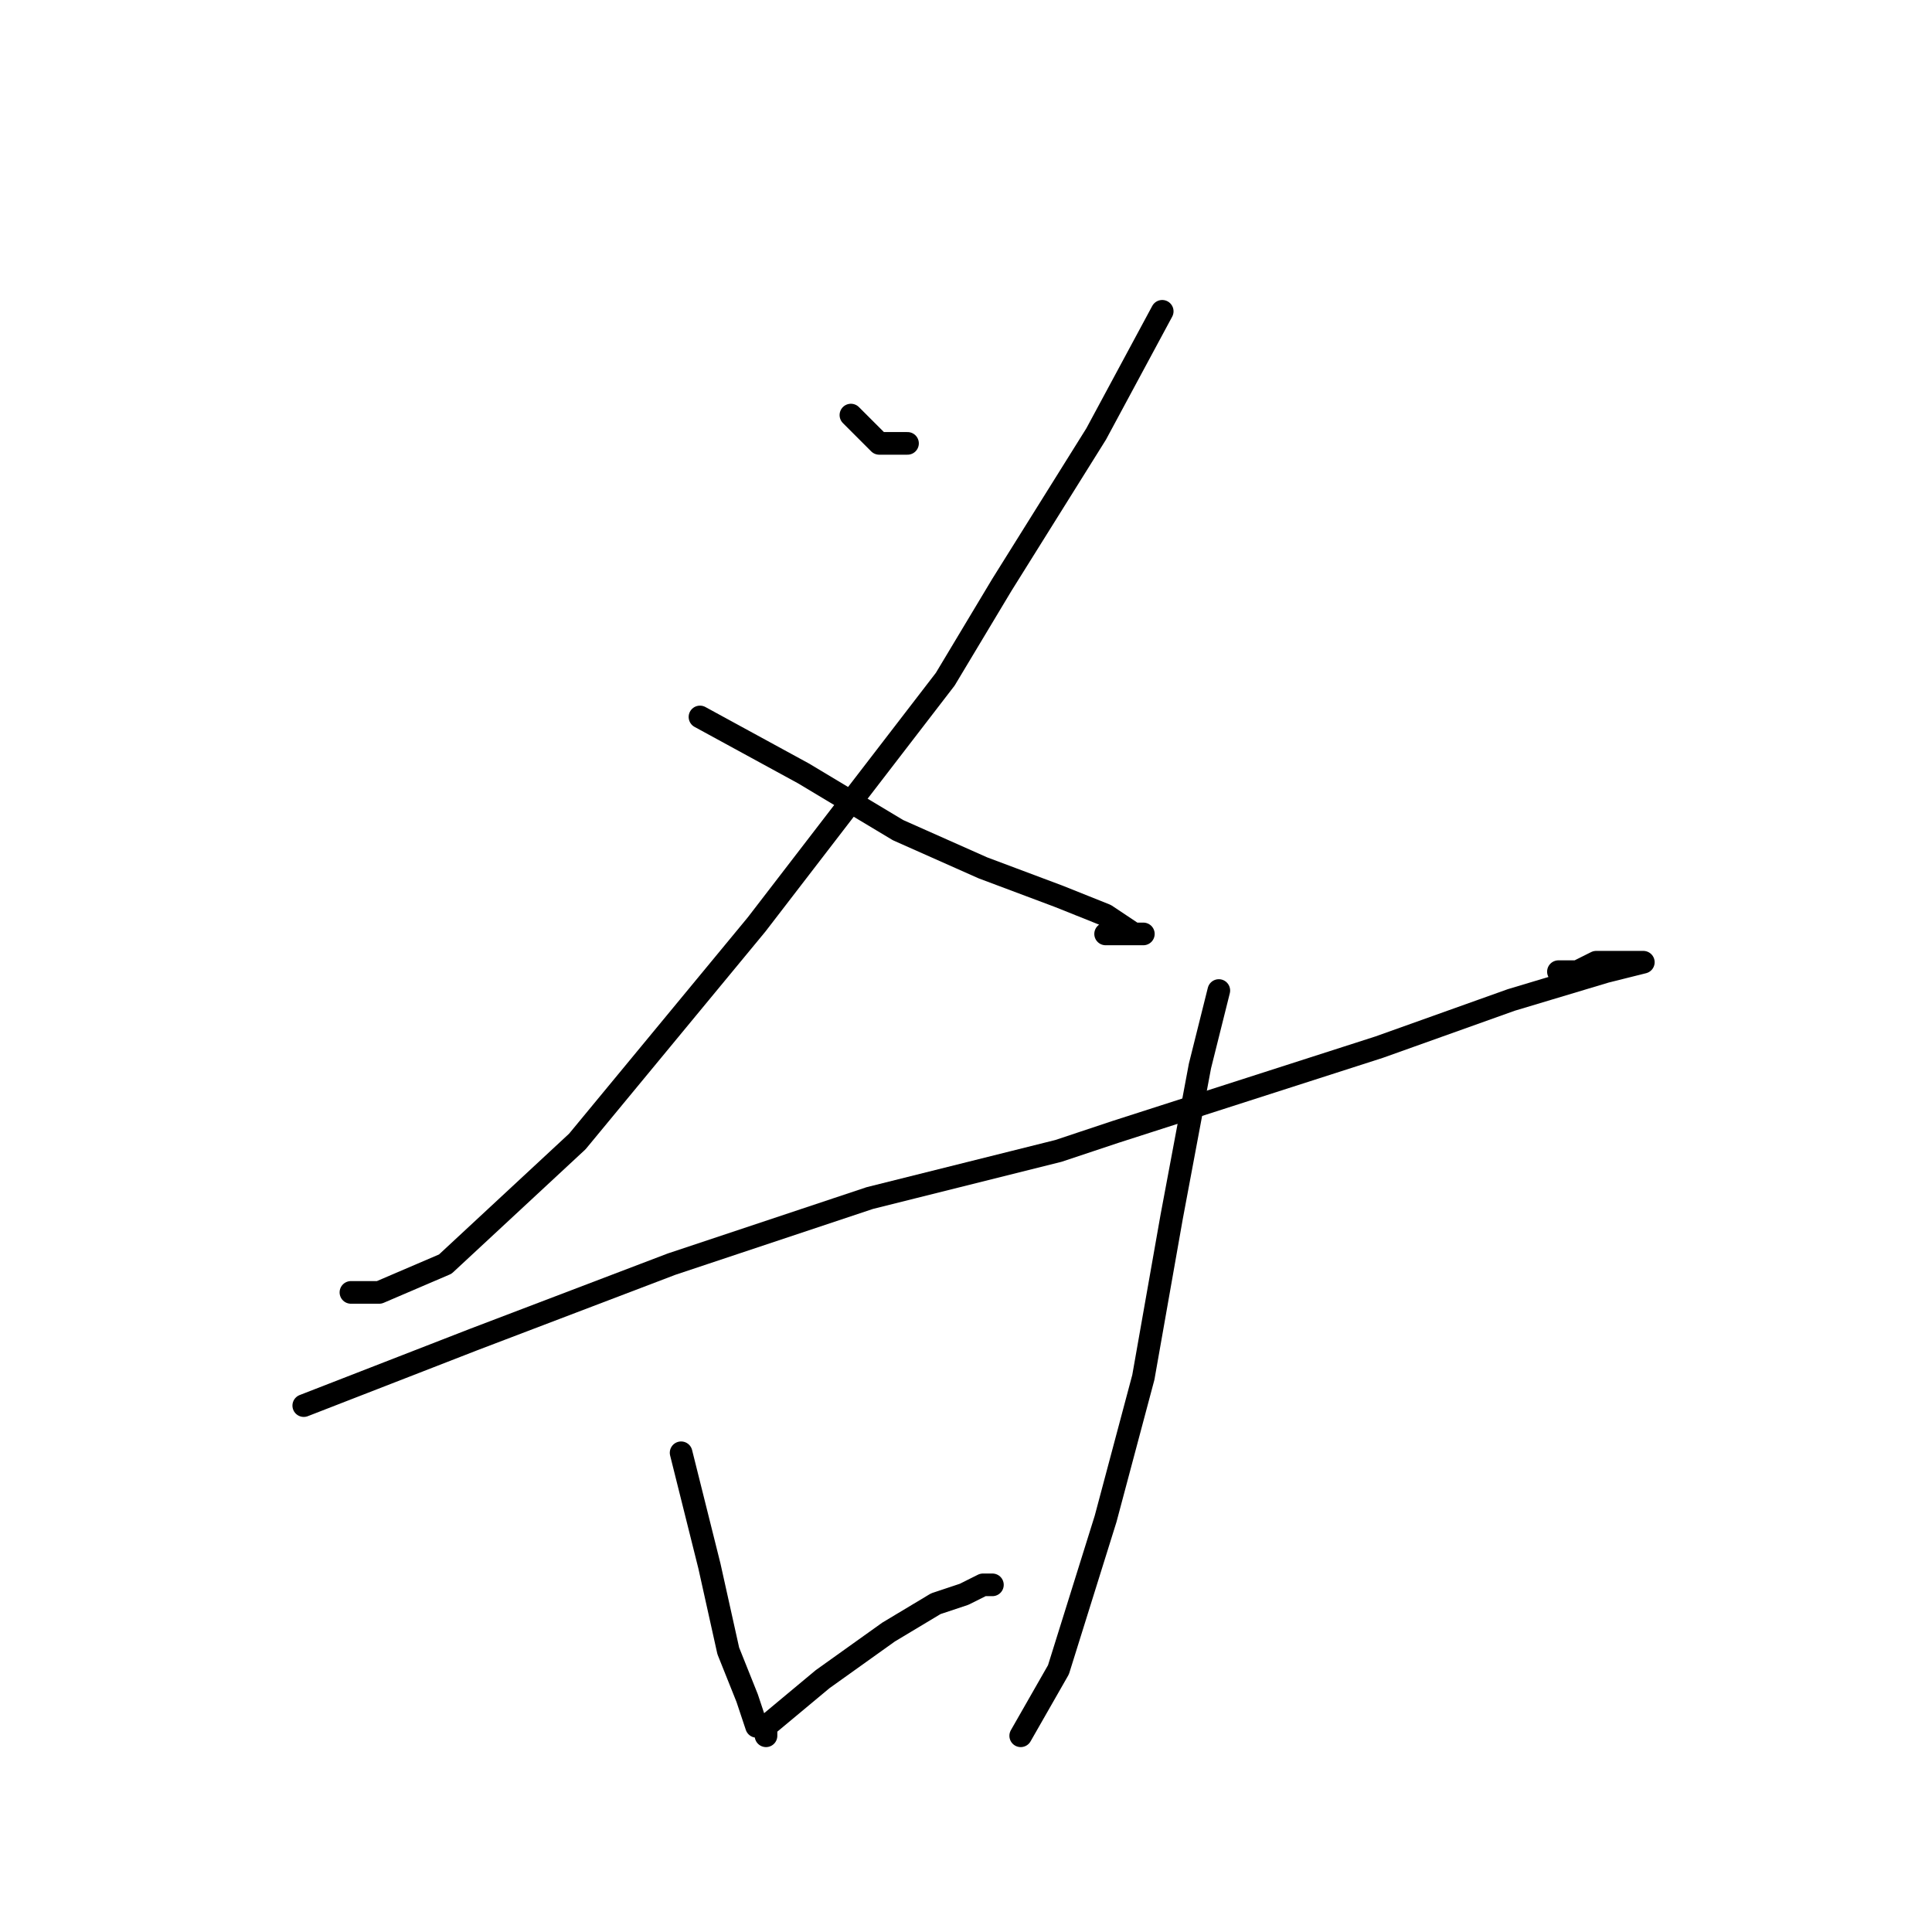 <?xml version="1.0" standalone="no"?>
    <svg width="256" height="256" xmlns="http://www.w3.org/2000/svg" version="1.1">
    <polyline stroke="black" stroke-width="3" stroke-linecap="round" fill="transparent" stroke-linejoin="round" points="112.75 55 114 56.25 115.25 57.5 116.5 58.75 117.75 58.75 120.25 58.75 120.25 58.75 " />
        <polyline stroke="black" stroke-width="3" stroke-linecap="round" fill="transparent" stroke-linejoin="round" points="154 41.25 145.25 57.5 132.75 77.5 125.25 90 100.25 122.5 76.5 151.25 59 167.5 50.25 171.25 46.5 171.25 46.5 171.25 " />
        <polyline stroke="black" stroke-width="3" stroke-linecap="round" fill="transparent" stroke-linejoin="round" points="92.75 95 106.5 102.5 119 110 130.25 115 140.25 118.75 146.5 121.25 150.25 123.75 151.5 123.75 150.25 123.75 146.5 123.75 146.5 123.75 " />
        <polyline stroke="black" stroke-width="3" stroke-linecap="round" fill="transparent" stroke-linejoin="round" points="40.25 186.25 62.75 177.5 89 167.5 115.25 158.75 140.25 152.5 147.75 150 182.75 138.75 200.25 132.5 212.75 128.75 217.75 127.5 216.5 127.5 215.25 127.5 211.5 127.5 209 128.75 206.5 128.75 206.5 128.75 " />
        <polyline stroke="black" stroke-width="3" stroke-linecap="round" fill="transparent" stroke-linejoin="round" points="90.25 192.5 94 207.5 96.5 218.75 99 225 100.25 228.75 101.5 228.75 101.5 230 101.5 228.75 109 222.5 117.75 216.25 124 212.5 127.75 211.25 130.25 210 131.5 210 131.5 210 " />
        <polyline stroke="black" stroke-width="3" stroke-linecap="round" fill="transparent" stroke-linejoin="round" points="161.5 131.25 159 141.25 155.25 161.25 151.5 182.5 146.5 201.25 140.25 221.25 135.25 230 135.25 230 " />
        </svg>